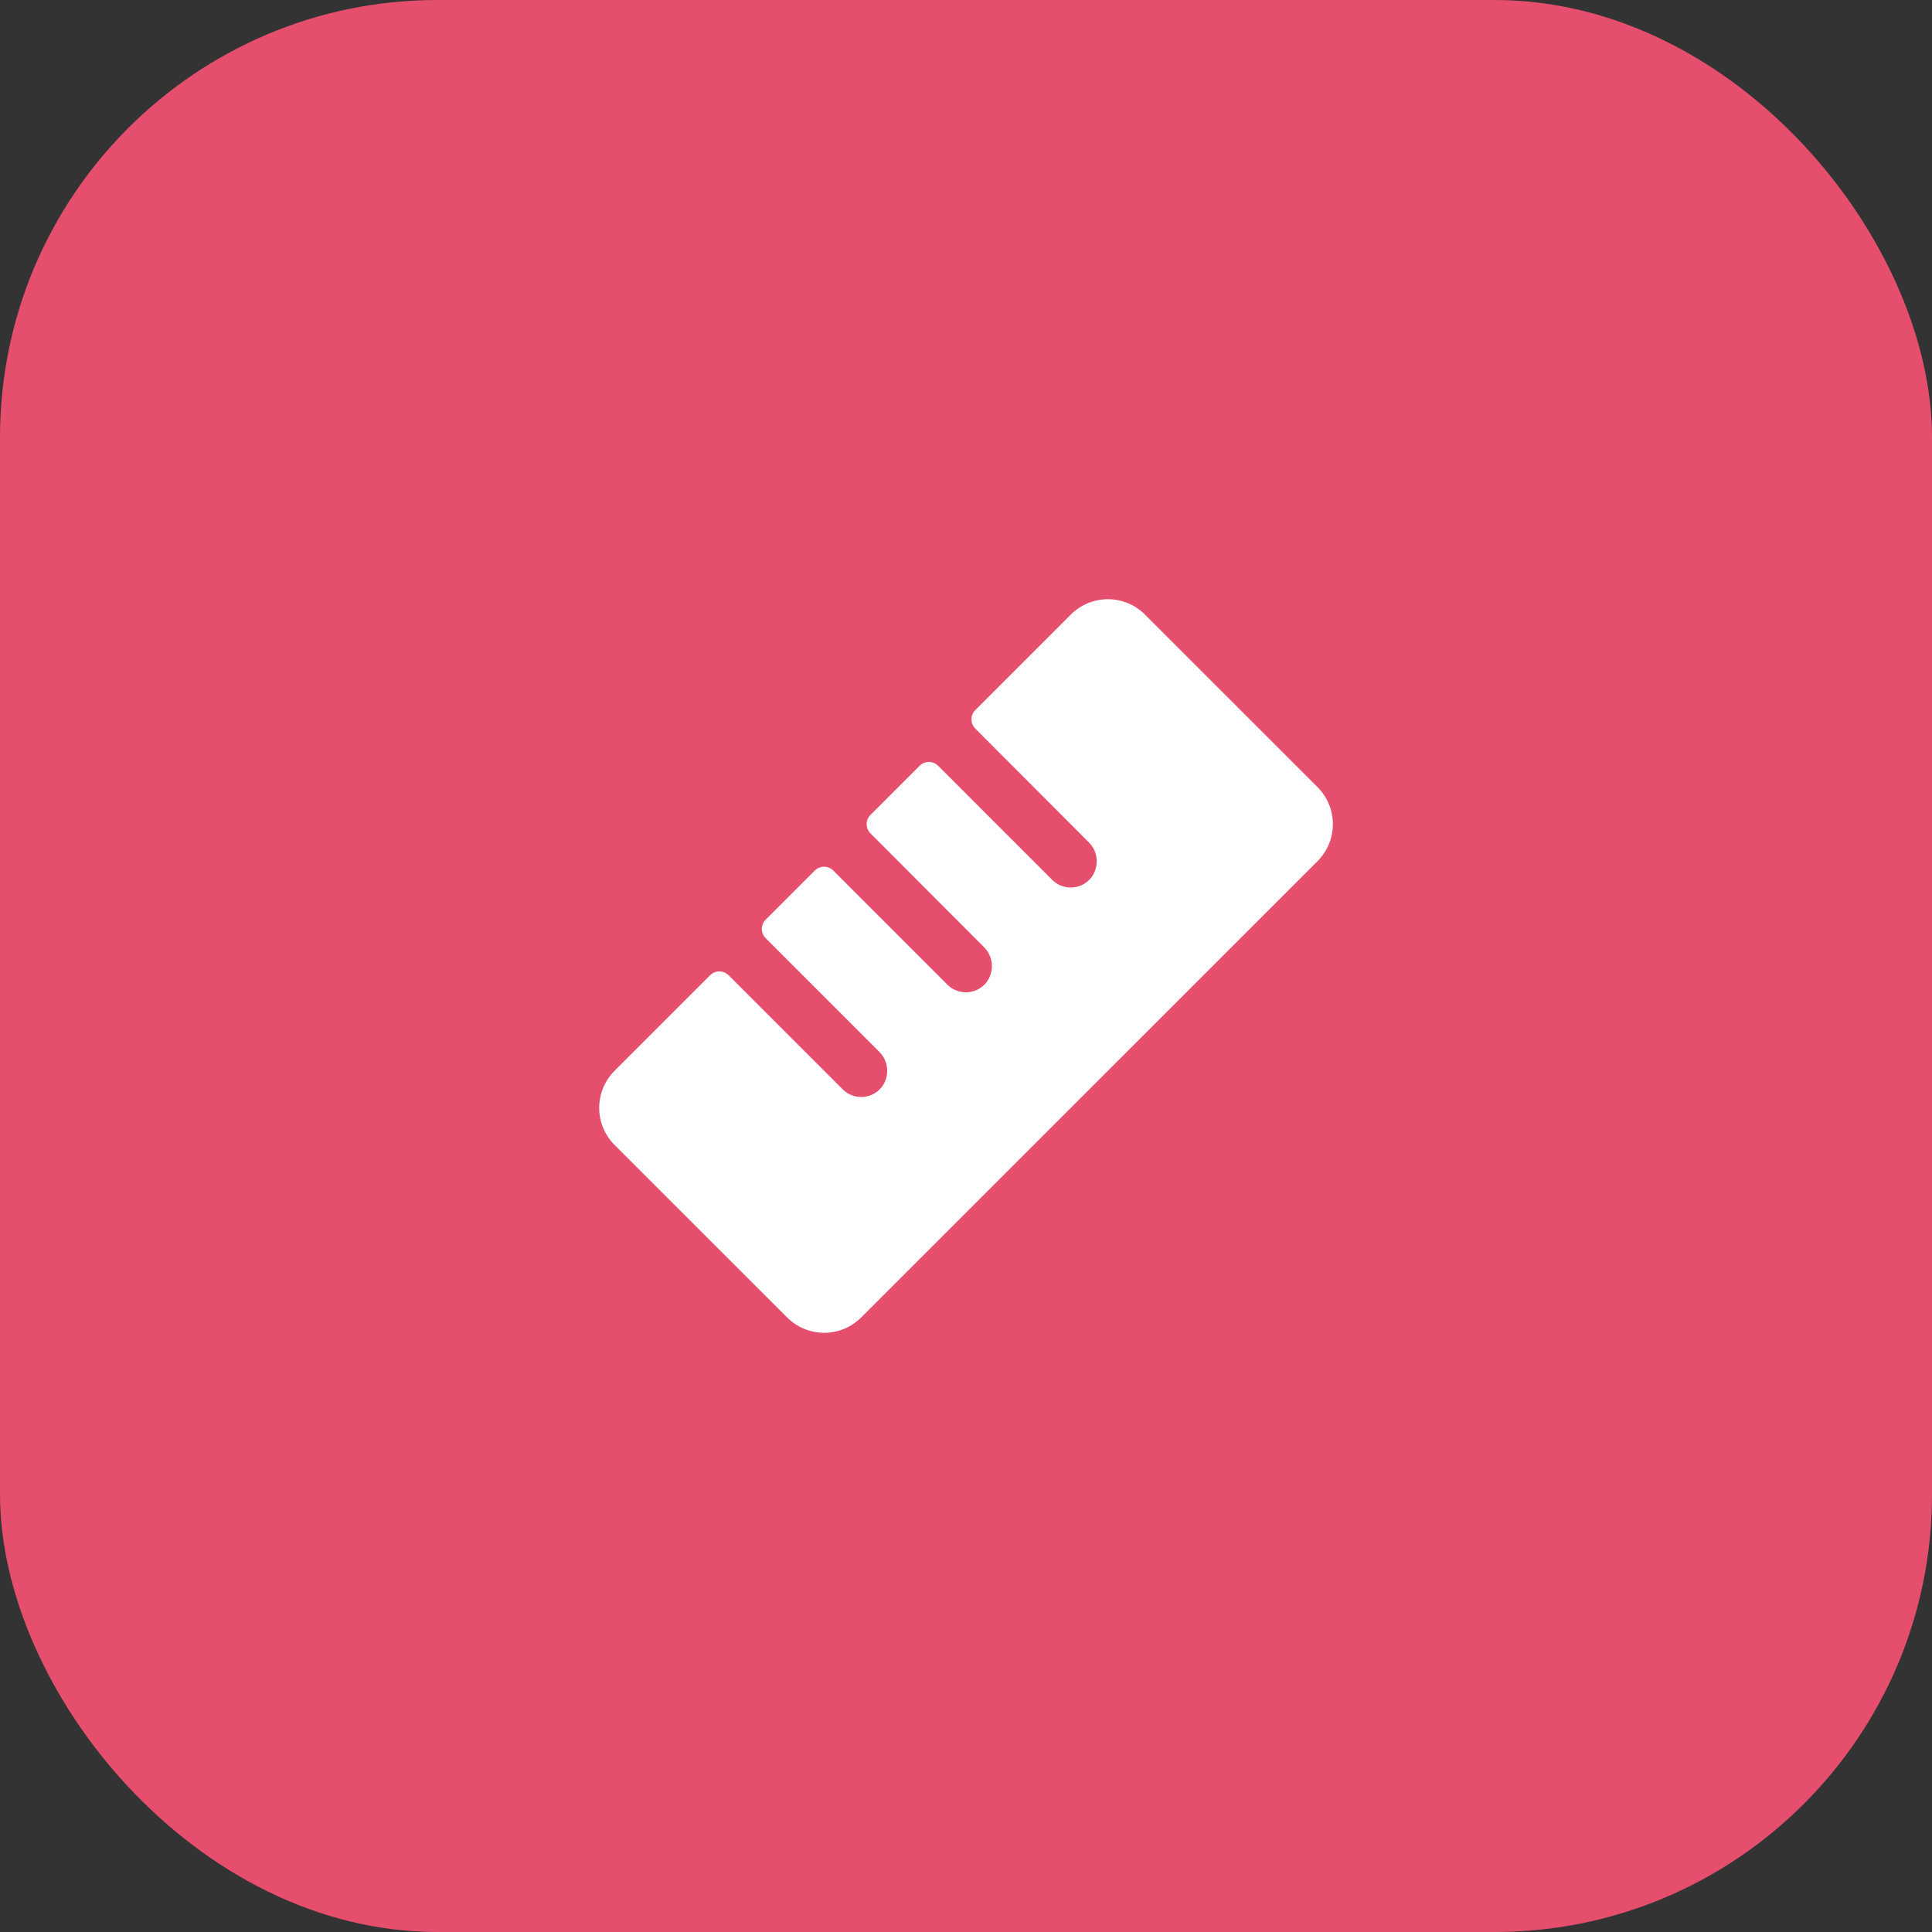<svg width="106" height="106" viewBox="0 0 106 106" fill="none" xmlns="http://www.w3.org/2000/svg">
<rect x="0" y="0" width="106" height="106" fill="#333333" stroke="none"/>
<rect width="106" height="106" rx="24" fill="#E54F6D"/>
<path d="M72.285 47.25L47.251 72.282C46.984 72.549 46.667 72.761 46.319 72.906C45.97 73.05 45.596 73.125 45.218 73.125C44.841 73.125 44.467 73.05 44.118 72.906C43.769 72.761 43.452 72.549 43.185 72.282L33.717 62.816C33.45 62.549 33.238 62.232 33.094 61.884C32.949 61.535 32.875 61.161 32.875 60.783C32.875 60.406 32.949 60.032 33.094 59.683C33.238 59.334 33.45 59.017 33.717 58.75L38.959 53.509C39.026 53.442 39.105 53.389 39.192 53.353C39.279 53.316 39.373 53.298 39.467 53.298C39.562 53.298 39.655 53.316 39.742 53.353C39.83 53.389 39.909 53.442 39.976 53.509L46.234 59.767C46.374 59.907 46.541 60.016 46.725 60.088C46.909 60.161 47.106 60.194 47.303 60.187C47.501 60.18 47.694 60.132 47.873 60.046C48.051 59.961 48.209 59.839 48.339 59.69C48.575 59.405 48.695 59.042 48.675 58.672C48.655 58.303 48.496 57.955 48.231 57.697L42.008 51.474C41.874 51.34 41.798 51.157 41.798 50.967C41.798 50.777 41.874 50.594 42.008 50.459L44.703 47.764C44.77 47.697 44.849 47.644 44.937 47.608C45.024 47.572 45.117 47.553 45.212 47.553C45.306 47.553 45.4 47.572 45.487 47.608C45.574 47.644 45.654 47.697 45.72 47.764L51.979 54.023C52.119 54.162 52.286 54.272 52.47 54.344C52.654 54.416 52.85 54.45 53.048 54.442C53.245 54.435 53.439 54.387 53.617 54.302C53.795 54.216 53.954 54.095 54.083 53.945C54.319 53.66 54.439 53.297 54.419 52.928C54.399 52.558 54.241 52.21 53.975 51.953L47.76 45.724C47.626 45.59 47.55 45.407 47.55 45.217C47.55 45.027 47.626 44.844 47.76 44.709L50.455 42.014C50.59 41.88 50.773 41.804 50.963 41.804C51.153 41.804 51.336 41.88 51.47 42.014L57.729 48.273C57.869 48.412 58.036 48.522 58.22 48.594C58.404 48.667 58.601 48.7 58.799 48.693C58.996 48.686 59.191 48.638 59.369 48.552C59.547 48.467 59.706 48.345 59.835 48.195C60.071 47.91 60.19 47.547 60.17 47.177C60.15 46.808 59.991 46.46 59.725 46.203L53.51 39.974C53.376 39.84 53.3 39.657 53.3 39.467C53.3 39.277 53.376 39.094 53.51 38.959L58.751 33.718C59.018 33.451 59.335 33.239 59.684 33.094C60.033 32.95 60.407 32.876 60.785 32.876C61.162 32.876 61.536 32.95 61.885 33.094C62.234 33.239 62.551 33.451 62.818 33.718L72.285 43.184C72.552 43.451 72.764 43.768 72.909 44.117C73.053 44.465 73.128 44.839 73.128 45.217C73.128 45.594 73.053 45.968 72.909 46.317C72.764 46.666 72.552 46.983 72.285 47.25Z" fill="white"/>
</svg>
